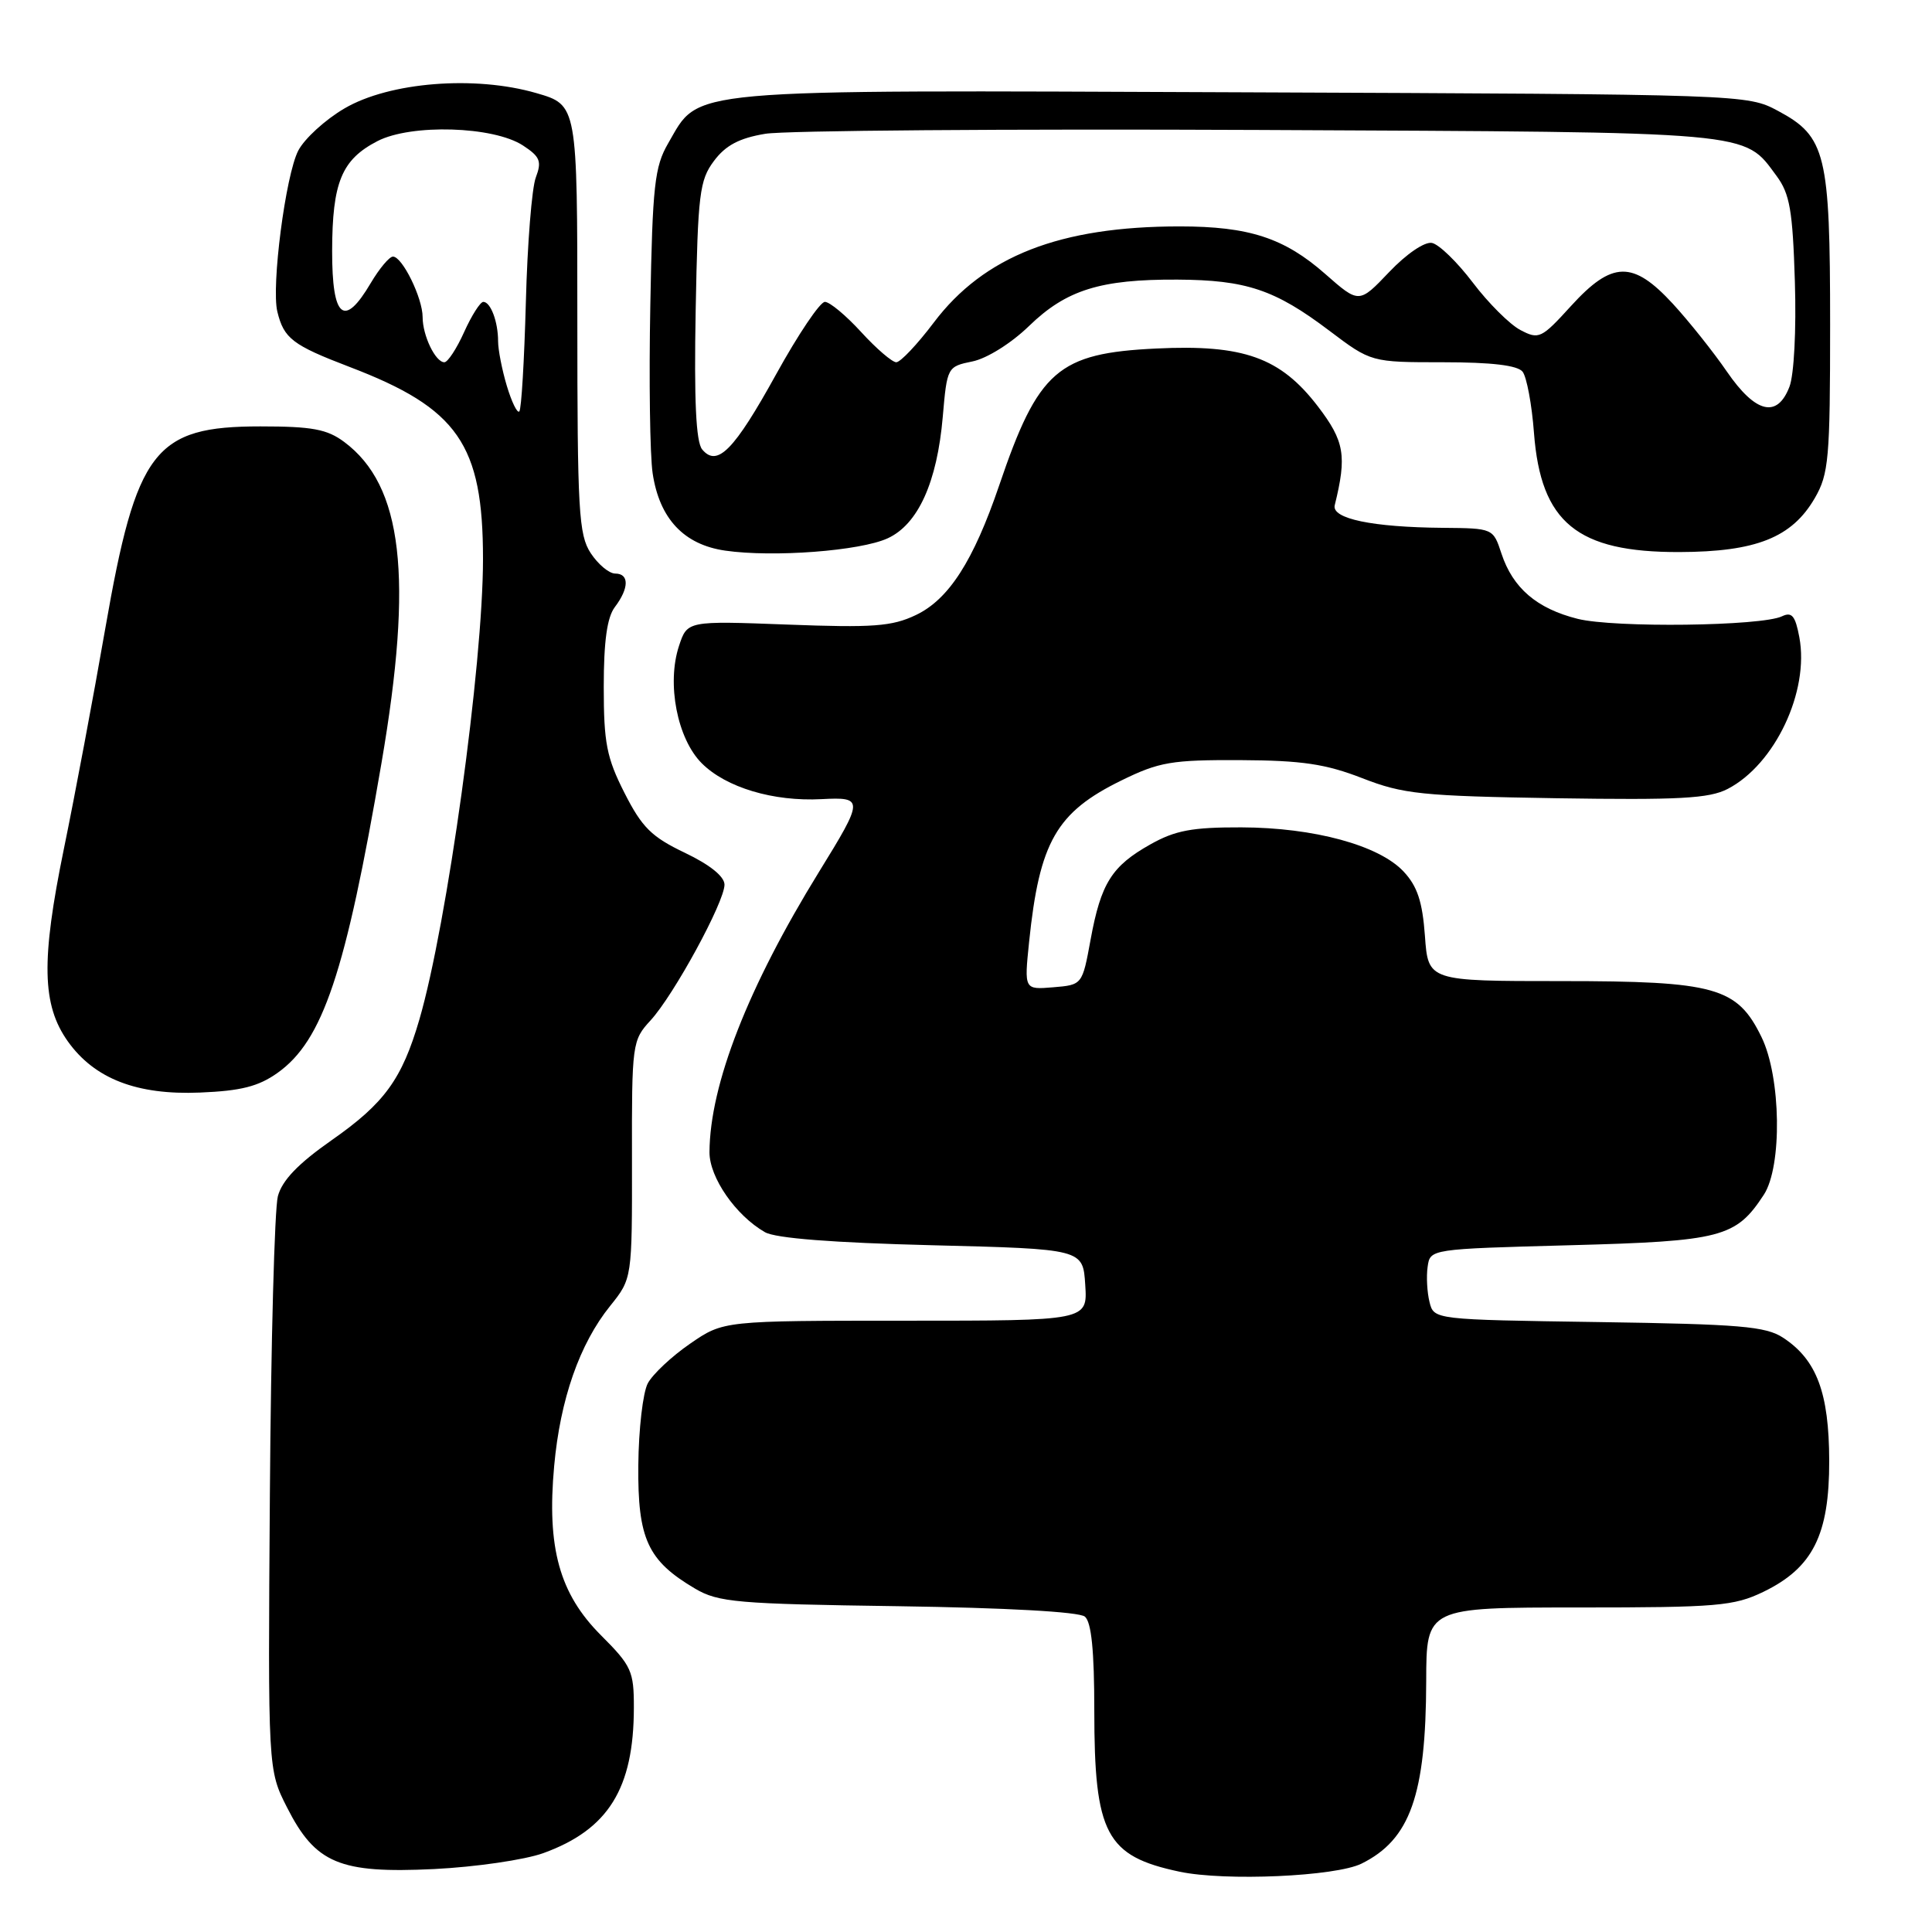 <?xml version="1.0" encoding="UTF-8" standalone="no"?>
<!DOCTYPE svg PUBLIC "-//W3C//DTD SVG 1.1//EN" "http://www.w3.org/Graphics/SVG/1.1/DTD/svg11.dtd" >
<svg xmlns="http://www.w3.org/2000/svg" xmlns:xlink="http://www.w3.org/1999/xlink" version="1.1" viewBox="0 0 256 256">
 <g >
 <path fill="currentColor"
d=" M 180.41 246.94 C 186.86 243.75 188.94 237.87 188.98 222.75 C 189.00 213.00 189.00 213.00 209.18 213.00 C 227.56 213.00 229.75 212.81 233.65 210.93 C 240.21 207.75 242.40 203.39 242.38 193.56 C 242.36 184.54 240.72 180.18 236.28 177.26 C 233.97 175.74 230.57 175.46 211.80 175.18 C 190.00 174.86 190.00 174.86 189.42 172.53 C 189.10 171.25 188.98 169.15 189.17 167.85 C 189.50 165.50 189.50 165.50 208.05 165.00 C 228.14 164.46 230.01 163.97 233.71 158.32 C 236.17 154.57 236.00 142.72 233.41 137.42 C 230.19 130.81 227.31 130.00 206.87 130.00 C 189.24 130.00 189.24 130.00 188.81 124.01 C 188.48 119.46 187.80 117.42 185.98 115.48 C 182.72 112.00 174.11 109.66 164.49 109.63 C 157.98 109.61 155.73 110.03 152.44 111.88 C 147.31 114.76 145.88 117.03 144.51 124.50 C 143.41 130.50 143.41 130.50 139.56 130.82 C 135.71 131.14 135.71 131.14 136.36 124.82 C 137.73 111.54 139.97 107.63 148.62 103.40 C 153.60 100.96 155.26 100.68 164.35 100.72 C 172.53 100.76 175.66 101.23 180.50 103.11 C 185.94 105.23 188.36 105.48 206.22 105.77 C 222.46 106.02 226.47 105.81 228.92 104.54 C 235.19 101.30 239.77 91.60 238.42 84.43 C 237.89 81.60 237.43 81.04 236.13 81.66 C 233.41 82.97 213.90 83.21 209.05 82.00 C 203.63 80.64 200.46 77.92 198.95 73.35 C 197.85 70.00 197.84 70.00 191.17 69.94 C 181.83 69.86 176.41 68.73 176.86 66.94 C 178.48 60.38 178.16 58.47 174.62 53.84 C 169.66 47.37 164.78 45.62 153.22 46.18 C 140.18 46.80 137.58 49.06 132.39 64.34 C 128.98 74.35 125.71 79.43 121.35 81.50 C 118.18 83.01 115.67 83.19 104.35 82.76 C 91.07 82.26 91.07 82.26 89.97 85.59 C 88.32 90.59 89.74 97.89 92.99 101.14 C 96.20 104.35 102.47 106.23 108.86 105.89 C 114.48 105.60 114.47 105.89 108.54 115.50 C 99.11 130.79 94.06 143.73 94.01 152.67 C 94.00 156.02 97.49 161.06 101.36 163.27 C 102.76 164.08 110.39 164.67 123.50 165.00 C 143.50 165.50 143.50 165.50 143.80 170.25 C 144.11 175.00 144.11 175.00 119.98 175.00 C 95.86 175.00 95.86 175.00 91.45 178.04 C 89.02 179.71 86.50 182.07 85.84 183.29 C 85.19 184.50 84.62 189.40 84.58 194.17 C 84.49 203.92 85.82 206.80 92.10 210.50 C 95.19 212.32 97.65 212.53 119.00 212.83 C 133.28 213.04 142.99 213.57 143.75 214.21 C 144.62 214.93 145.00 218.74 145.00 226.65 C 145.00 243.02 146.55 245.95 156.30 248.01 C 162.37 249.29 176.97 248.64 180.41 246.94 Z  M 71.99 245.55 C 80.60 242.43 83.98 237.00 83.99 226.28 C 84.00 221.44 83.68 220.73 79.64 216.69 C 74.13 211.18 72.44 205.10 73.43 194.25 C 74.23 185.42 76.79 178.08 80.85 173.04 C 83.76 169.42 83.76 169.42 83.74 153.66 C 83.71 138.26 83.77 137.85 86.20 135.21 C 89.30 131.83 96.00 119.52 96.00 117.22 C 95.99 116.13 94.06 114.58 90.75 113.00 C 86.33 110.89 85.07 109.64 82.75 105.07 C 80.38 100.40 80.00 98.44 80.00 91.01 C 80.00 84.97 80.44 81.80 81.47 80.44 C 83.37 77.93 83.39 76.00 81.52 76.00 C 80.71 76.00 79.25 74.78 78.27 73.29 C 76.68 70.86 76.50 67.69 76.50 42.25 C 76.50 13.91 76.50 13.91 71.08 12.34 C 62.93 9.97 51.60 10.87 45.64 14.37 C 43.09 15.86 40.34 18.38 39.52 19.96 C 37.84 23.21 35.93 37.93 36.75 41.30 C 37.62 44.86 38.76 45.73 46.32 48.62 C 60.69 54.10 64.00 58.87 64.00 74.07 C 64.00 88.11 59.25 122.46 55.57 135.09 C 53.26 143.00 50.95 146.19 43.92 151.10 C 39.51 154.19 37.39 156.39 36.82 158.50 C 36.38 160.15 35.90 177.93 35.76 198.01 C 35.50 234.51 35.50 234.51 38.04 239.51 C 41.81 246.93 45.00 248.26 57.50 247.66 C 63.00 247.39 69.52 246.44 71.99 245.55 Z  M 36.78 142.16 C 42.78 137.89 45.79 128.91 50.55 101.10 C 54.78 76.42 53.37 64.35 45.61 58.56 C 43.34 56.87 41.37 56.50 34.50 56.50 C 20.46 56.50 18.08 59.60 13.95 83.28 C 12.40 92.20 9.93 105.35 8.46 112.50 C 5.43 127.29 5.56 133.16 8.99 137.99 C 12.52 142.94 18.13 145.12 26.50 144.77 C 31.93 144.55 34.25 143.96 36.78 142.16 Z  M 117.62 71.33 C 121.65 69.48 124.17 63.91 124.92 55.24 C 125.49 48.64 125.53 48.57 128.86 47.89 C 130.77 47.50 134.00 45.48 136.36 43.19 C 141.29 38.41 145.81 37.00 156.00 37.05 C 165.13 37.10 168.93 38.37 176.13 43.81 C 181.68 48.00 181.68 48.00 191.22 48.00 C 197.65 48.00 201.08 48.41 201.75 49.25 C 202.29 49.94 202.98 53.59 203.26 57.37 C 204.17 69.25 208.97 73.19 222.53 73.15 C 232.70 73.12 237.44 71.23 240.47 66.00 C 242.32 62.81 242.50 60.77 242.50 43.00 C 242.50 20.38 241.94 18.09 235.61 14.70 C 231.51 12.51 231.34 12.50 164.50 12.23 C 89.56 11.93 92.81 11.65 88.53 19.00 C 86.74 22.09 86.46 24.58 86.17 40.45 C 85.98 50.32 86.12 60.34 86.48 62.72 C 87.38 68.72 90.61 72.17 96.09 72.96 C 102.45 73.88 113.99 73.00 117.62 71.33 Z  M 67.16 51.14 C 66.52 49.01 66.00 46.34 66.00 45.22 C 66.00 42.63 65.01 40.00 64.04 40.00 C 63.64 40.00 62.49 41.80 61.50 44.00 C 60.51 46.20 59.33 48.00 58.88 48.00 C 57.70 48.00 56.00 44.47 56.00 42.02 C 56.00 39.49 53.31 34.00 52.07 34.00 C 51.59 34.00 50.27 35.58 49.13 37.50 C 45.59 43.51 44.00 42.19 44.01 33.25 C 44.03 24.15 45.27 21.15 50.01 18.70 C 54.47 16.39 65.40 16.72 69.30 19.28 C 71.56 20.76 71.81 21.37 71.00 23.51 C 70.47 24.89 69.88 32.32 69.68 40.02 C 69.47 47.72 69.09 54.25 68.81 54.52 C 68.54 54.79 67.80 53.27 67.16 51.14 Z  M 93.04 59.55 C 92.22 58.55 91.96 53.08 92.18 41.14 C 92.47 25.70 92.69 23.88 94.60 21.33 C 96.14 19.26 97.96 18.30 101.39 17.73 C 103.97 17.29 133.40 17.07 166.79 17.22 C 233.02 17.53 230.98 17.34 235.41 23.32 C 237.16 25.69 237.54 27.88 237.83 37.32 C 238.03 43.70 237.72 49.68 237.11 51.25 C 235.49 55.46 232.62 54.76 228.83 49.25 C 227.04 46.64 223.81 42.59 221.66 40.25 C 216.36 34.50 213.62 34.56 208.17 40.54 C 204.24 44.86 203.91 45.02 201.46 43.73 C 200.05 42.99 197.21 40.16 195.16 37.45 C 193.10 34.73 190.67 32.37 189.74 32.19 C 188.77 32.00 186.35 33.65 184.07 36.05 C 180.08 40.24 180.08 40.24 175.60 36.30 C 170.18 31.53 165.50 30.00 156.32 30.00 C 140.44 30.00 130.38 33.93 123.73 42.74 C 121.55 45.63 119.31 48.00 118.76 48.00 C 118.22 48.00 116.12 46.20 114.11 44.00 C 112.10 41.80 109.94 40.00 109.30 40.00 C 108.66 40.00 105.76 44.31 102.85 49.58 C 97.27 59.68 95.04 61.95 93.04 59.55 Z "/>
</g>
</svg>